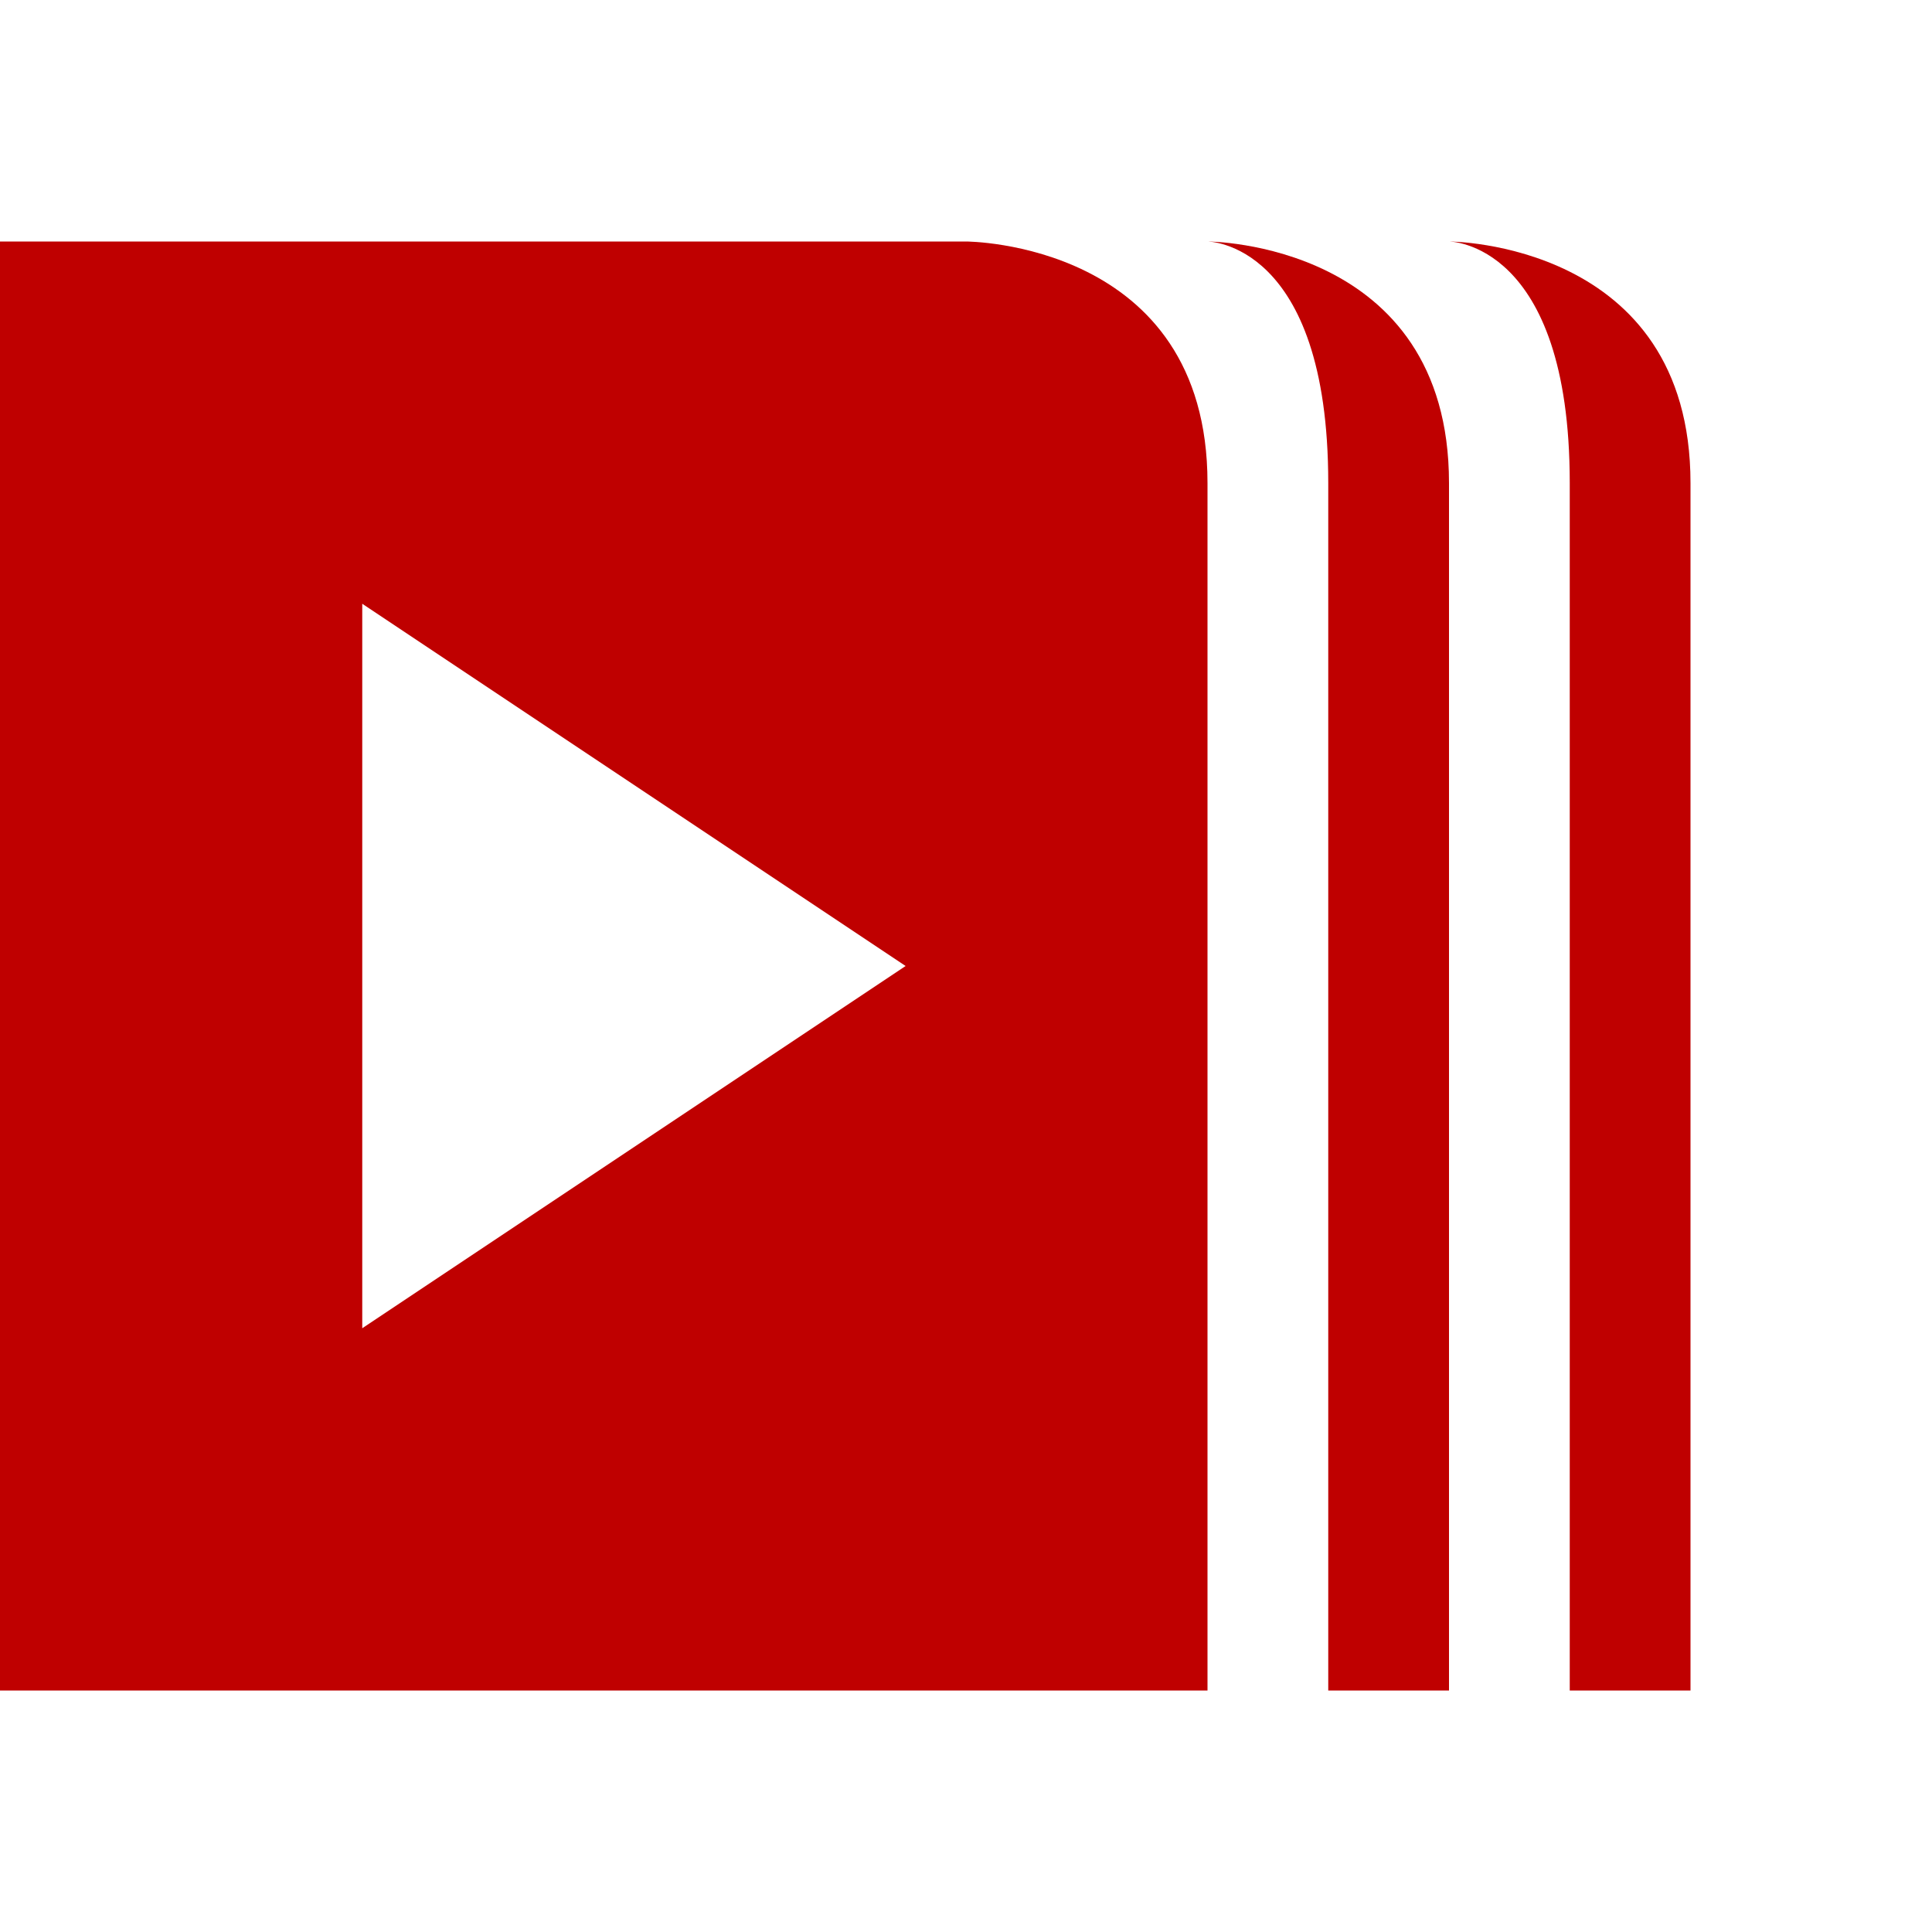 
<svg xmlns="http://www.w3.org/2000/svg" xmlns:xlink="http://www.w3.org/1999/xlink" width="16px" height="16px" viewBox="0 0 16 16" version="1.1">
<g id="surface1">
<path style=" stroke:none;fill-rule:nonzero;fill:#bf0000;fill-opacity:1;" d="M 0 2 L 0 14 L 10 14 L 10 4 C 10 2 8 2 8 2 Z M 3 5 L 7.5 8 L 3 11 Z M 3 5 "/>
<path style=" stroke:none;fill-rule:nonzero;fill:#bf0000;fill-opacity:1;" d="M 10 2 C 10 2 11 2 11 4 L 11 14 L 12 14 L 12 4 C 12 2 10 2 10 2 Z M 10 2 "/>
<path style=" stroke:none;fill-rule:nonzero;fill:#bf0000;fill-opacity:1;" d="M 12 2 C 12 2 13 2 13 4 L 13 14 L 14 14 L 14 4 C 14 2 12 2 12 2 Z M 12 2 "/>
</g>
</svg>
